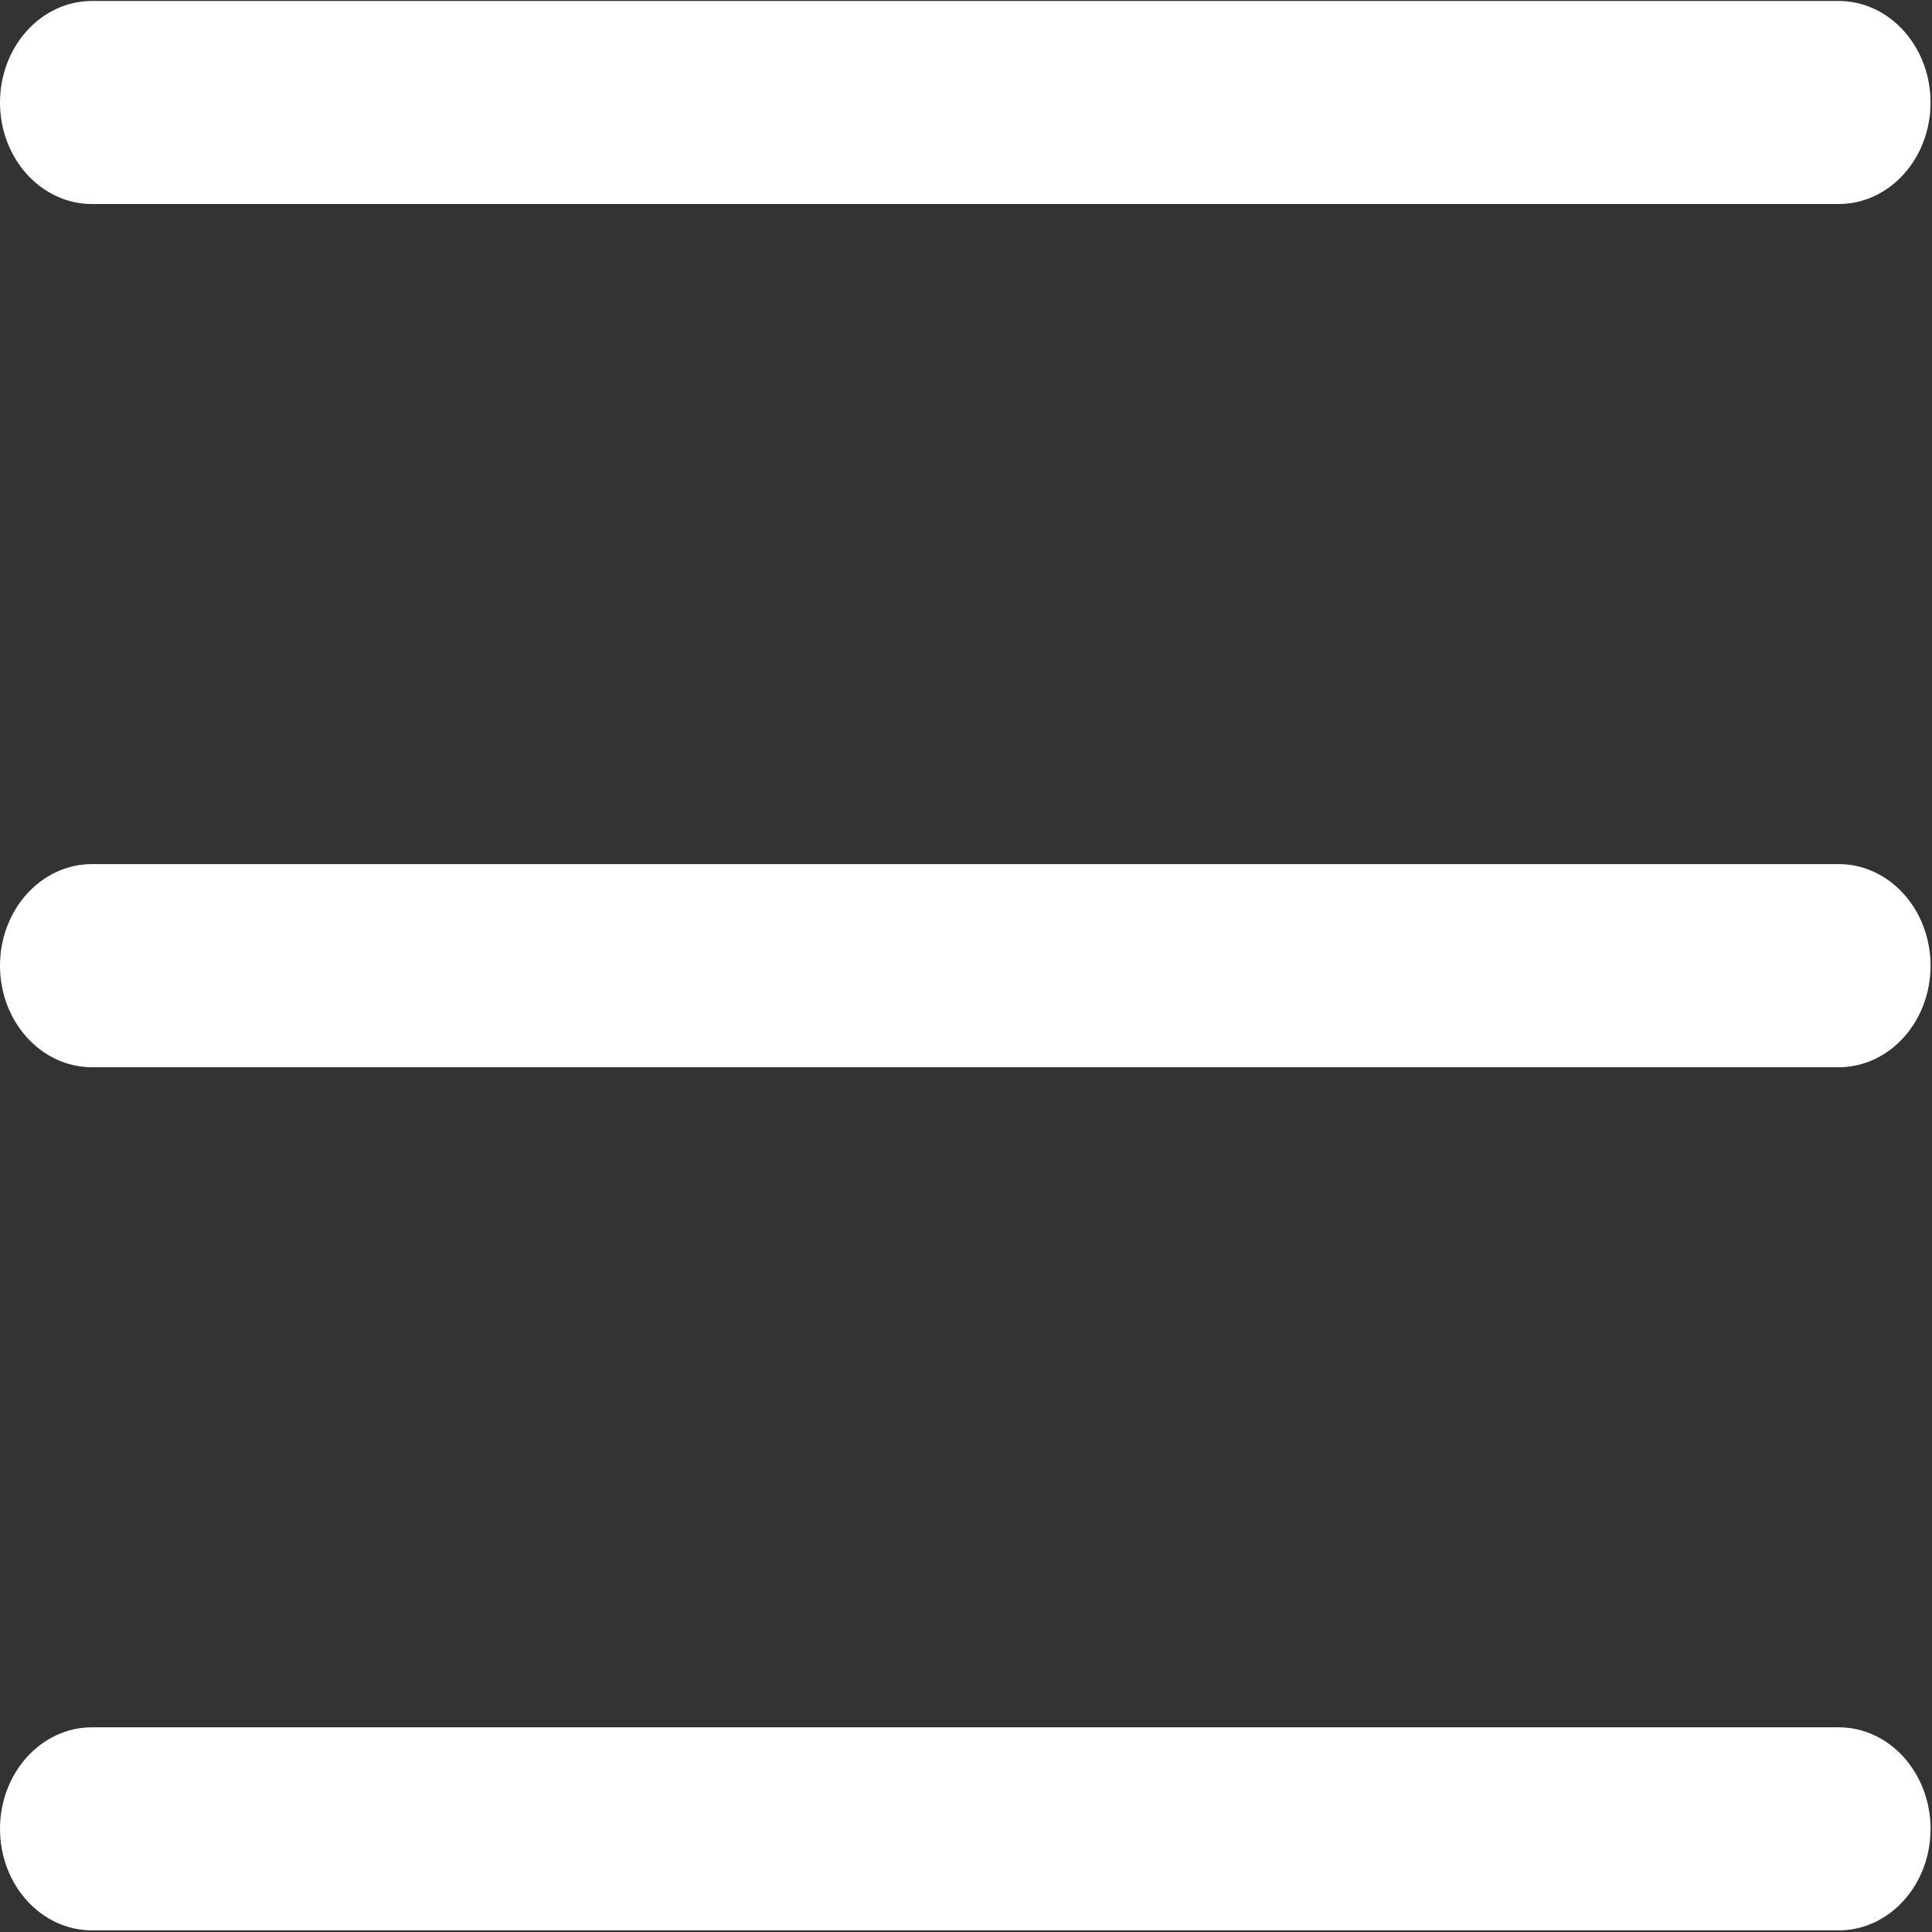 <?xml version="1.0" encoding="UTF-8" standalone="no"?>
<svg width="20px" height="20px" viewBox="0 0 20 20" version="1.1" xmlns="http://www.w3.org/2000/svg" xmlns:xlink="http://www.w3.org/1999/xlink">
    <rect x="0" y="0" width="20" height="20" fill="#333333" stroke="none"/>
    <!-- Generator: Sketch 46 (44423) - http://www.bohemiancoding.com/sketch -->
    <title>caidan</title>
    <desc>Created with Sketch.</desc>
    <defs></defs>
    <g id="Page-1" stroke="none" stroke-width="1" fill="none" fill-rule="evenodd">
        <g id="caidan" fill="#FFFFFF">
            <g id="抽屉菜单">
                <path d="M0.952,2.112 L19.034,2.112 C19.559,2.112 19.985,1.642 19.985,1.061 C19.985,0.481 19.559,0.01 19.034,0.01 L0.952,0.01 C0.427,0.01 0,0.481 0,1.061 C0,1.642 0.427,2.112 0.952,2.112 L0.952,2.112 Z M19.034,8.945 L0.952,8.945 C0.427,8.945 0,9.416 0,9.997 C0,10.577 0.427,11.048 0.952,11.048 L19.034,11.048 C19.559,11.048 19.985,10.577 19.985,9.997 C19.985,9.416 19.559,8.945 19.034,8.945 L19.034,8.945 Z M19.034,17.881 L0.952,17.881 C0.427,17.881 0,18.352 0,18.932 C0,19.513 0.427,19.983 0.952,19.983 L19.034,19.983 C19.559,19.983 19.985,19.513 19.985,18.932 C19.985,18.352 19.559,17.881 19.034,17.881 L19.034,17.881 Z" id="Shape"></path>
            </g>
        </g>
    </g>
</svg>